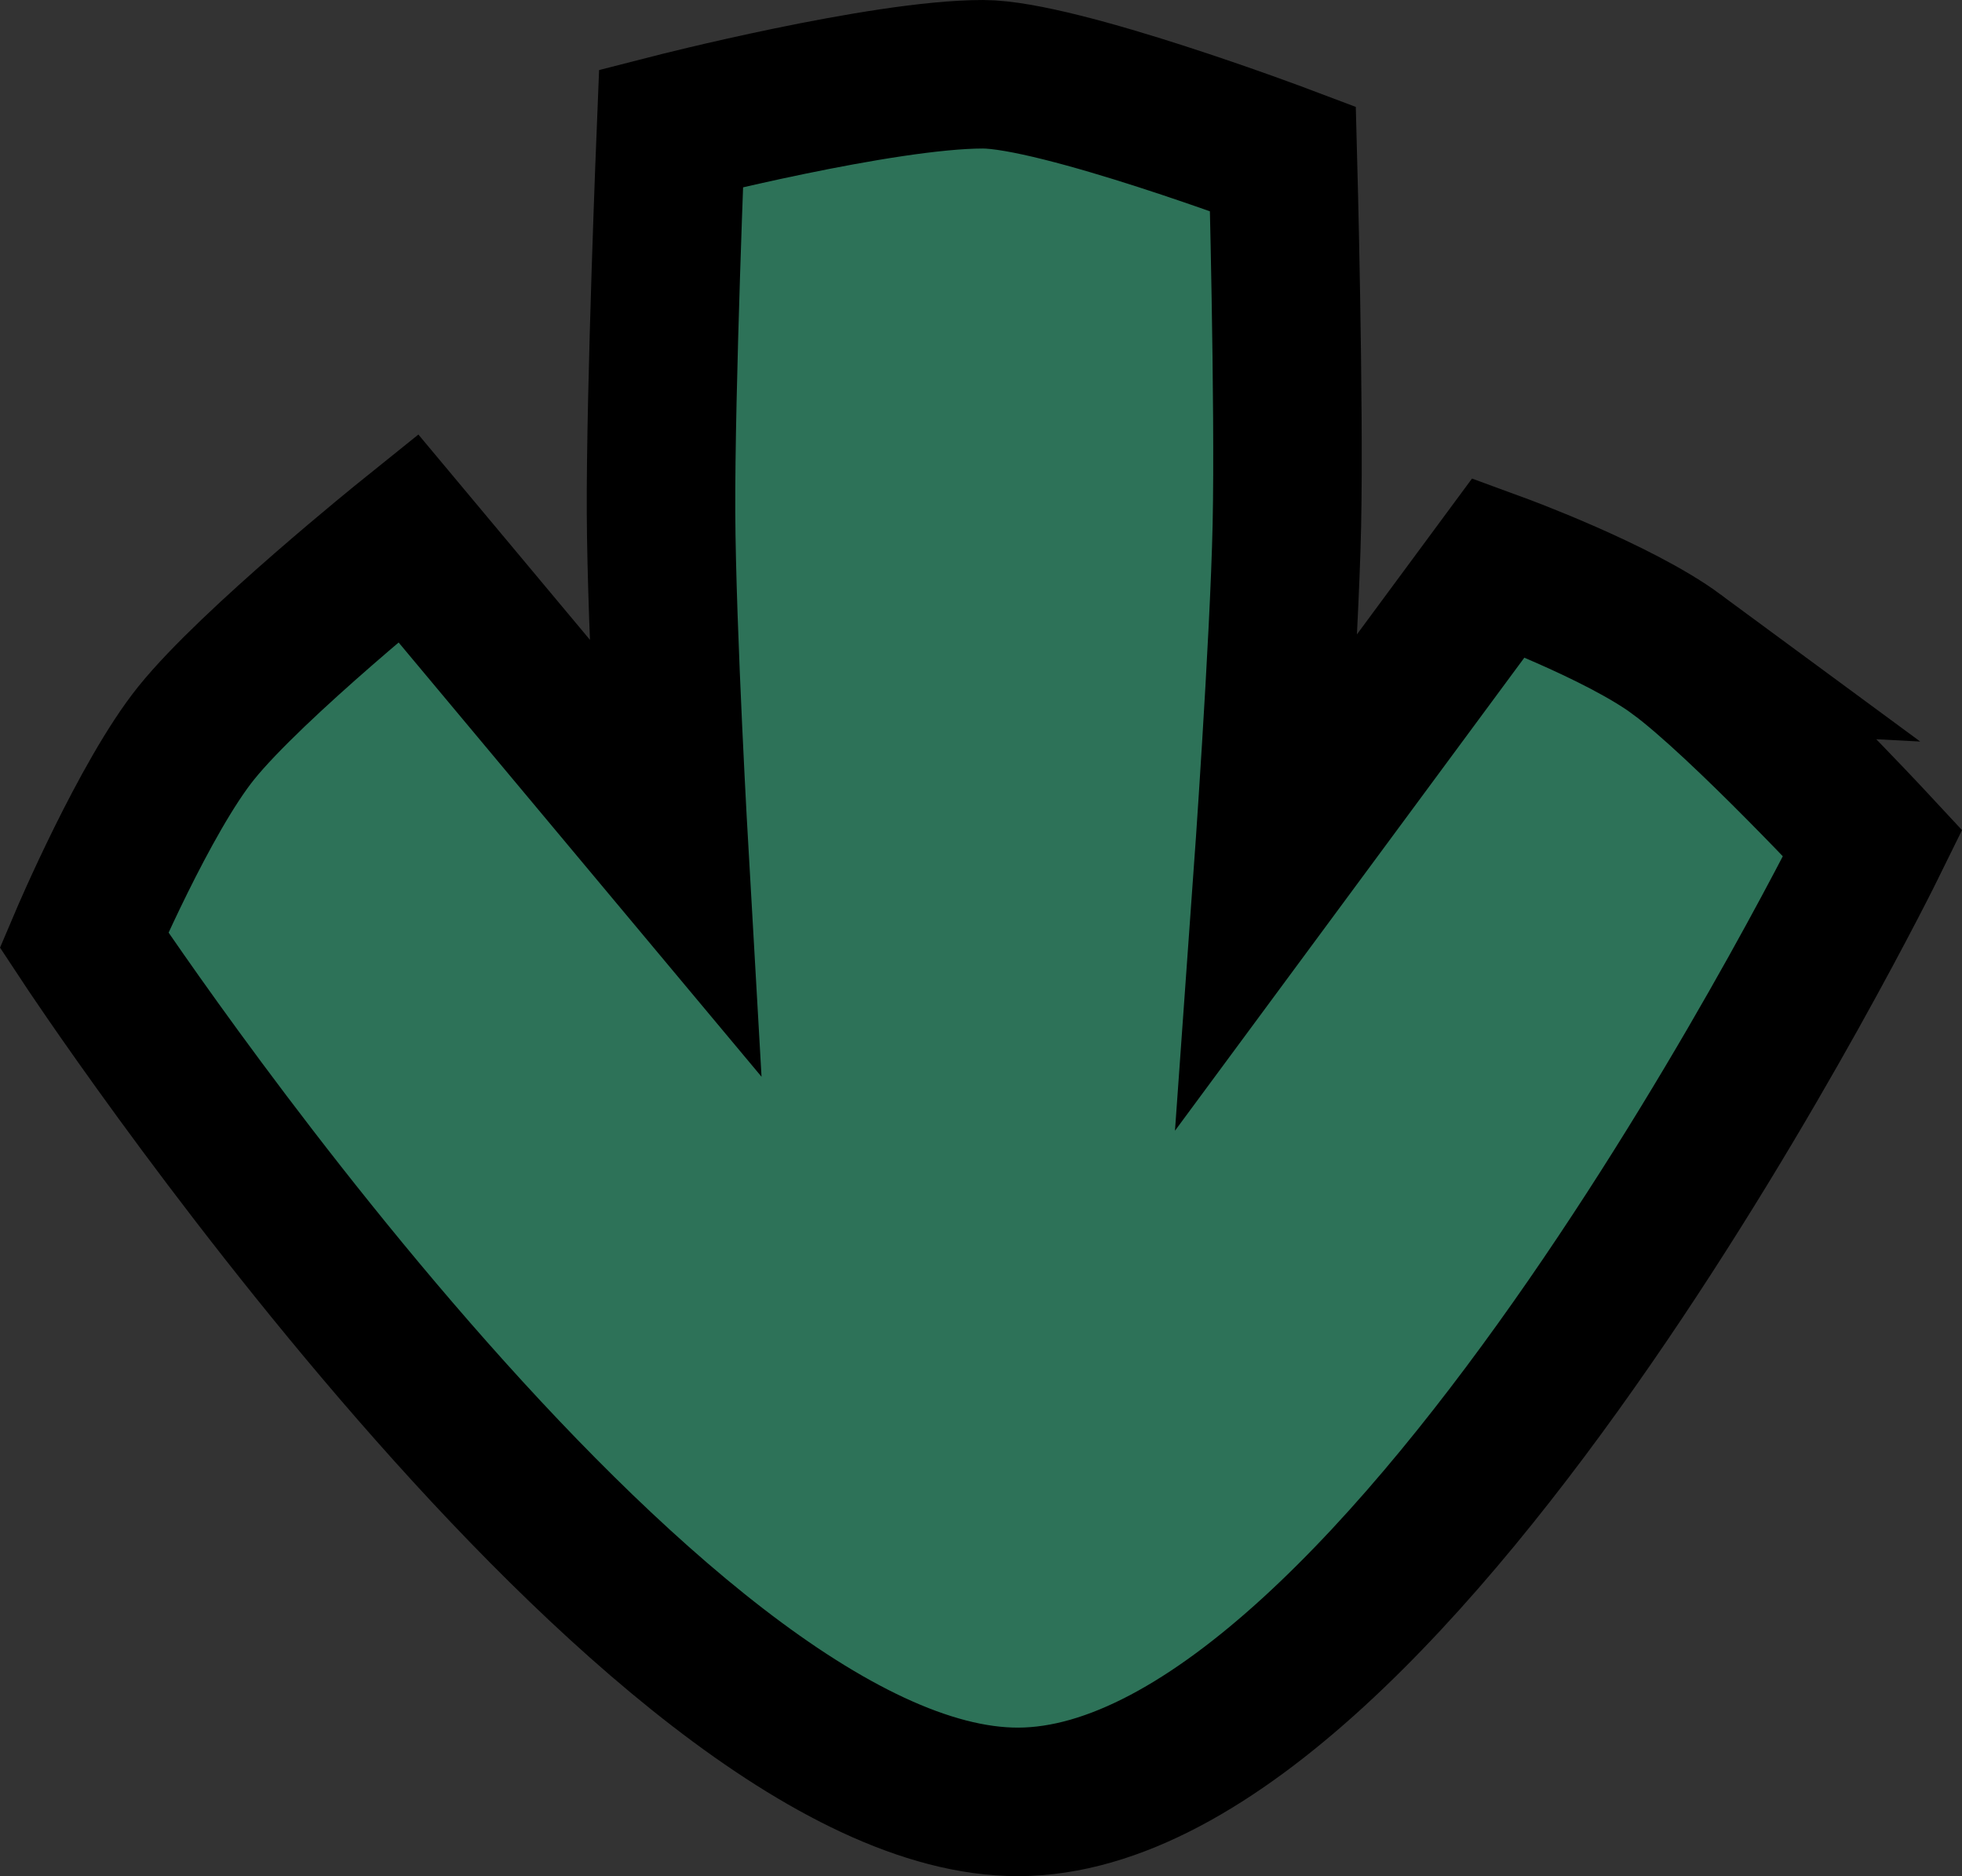 <svg version="1.1" xmlns="http://www.w3.org/2000/svg" xmlns:xlink="http://www.w3.org/1999/xlink" width="39.636" height="37.895" viewBox="0,0,39.636,37.895"><rect x="0" y="0" width="39.636" height="37.895" fill="#333333" stroke="none"/><g transform="translate(-300.235,-161.052)"><g data-paper-data="{&quot;isPaintingLayer&quot;:true}" fill-rule="nonzero" stroke-linecap="butt" stroke-linejoin="miter" stroke-miterlimit="10" stroke-dasharray="" stroke-dashoffset="0" style="mix-blend-mode: normal"><path d="M333.123,174.669c1.23,0.906 3.685,3.548 3.685,3.548c0,0 -8.841,18 -16.061,18.012c-6.873,0.012 -17.556,-16.193 -17.556,-16.193c0,0 1.145,-2.694 2.113,-3.893c1.056,-1.309 3.98,-3.659 3.98,-3.659l5.006,5.99c0,0 -0.243,-4.244 -0.254,-6.458c-0.011,-2.342 0.188,-7.232 0.188,-7.232c0,0 3.959,-1.015 5.859,-1.015c1.431,0 5.639,1.587 5.639,1.587c0,0 0.123,4.613 0.074,6.891c-0.048,2.242 -0.366,6.671 -0.366,6.671l4.347,-5.885c0,0 2.247,0.824 3.347,1.634z" data-paper-data="{&quot;index&quot;:null}" fill="#00efff" stroke="#ffffff" stroke-width="2"/><path d="M334.108,174.269c1.322,0.974 3.962,3.815 3.962,3.815c0,0 -9.504,19.35 -17.266,19.363c-7.388,0.013 -18.873,-17.408 -18.873,-17.408c0,0 1.231,-2.896 2.271,-4.185c1.135,-1.407 4.278,-3.934 4.278,-3.934l5.382,6.439c0,0 -0.262,-4.563 -0.273,-6.942c-0.012,-2.518 0.202,-7.774 0.202,-7.774c0,0 4.257,-1.091 6.299,-1.091c1.538,0 6.062,1.707 6.062,1.707c0,0 0.133,4.959 0.08,7.408c-0.052,2.41 -0.394,7.172 -0.394,7.172l4.673,-6.326c0,0 2.416,0.885 3.598,1.756z" data-paper-data="{&quot;index&quot;:null}" fill="#2d7258" stroke="#000000" stroke-width="3"/></g></g></svg>